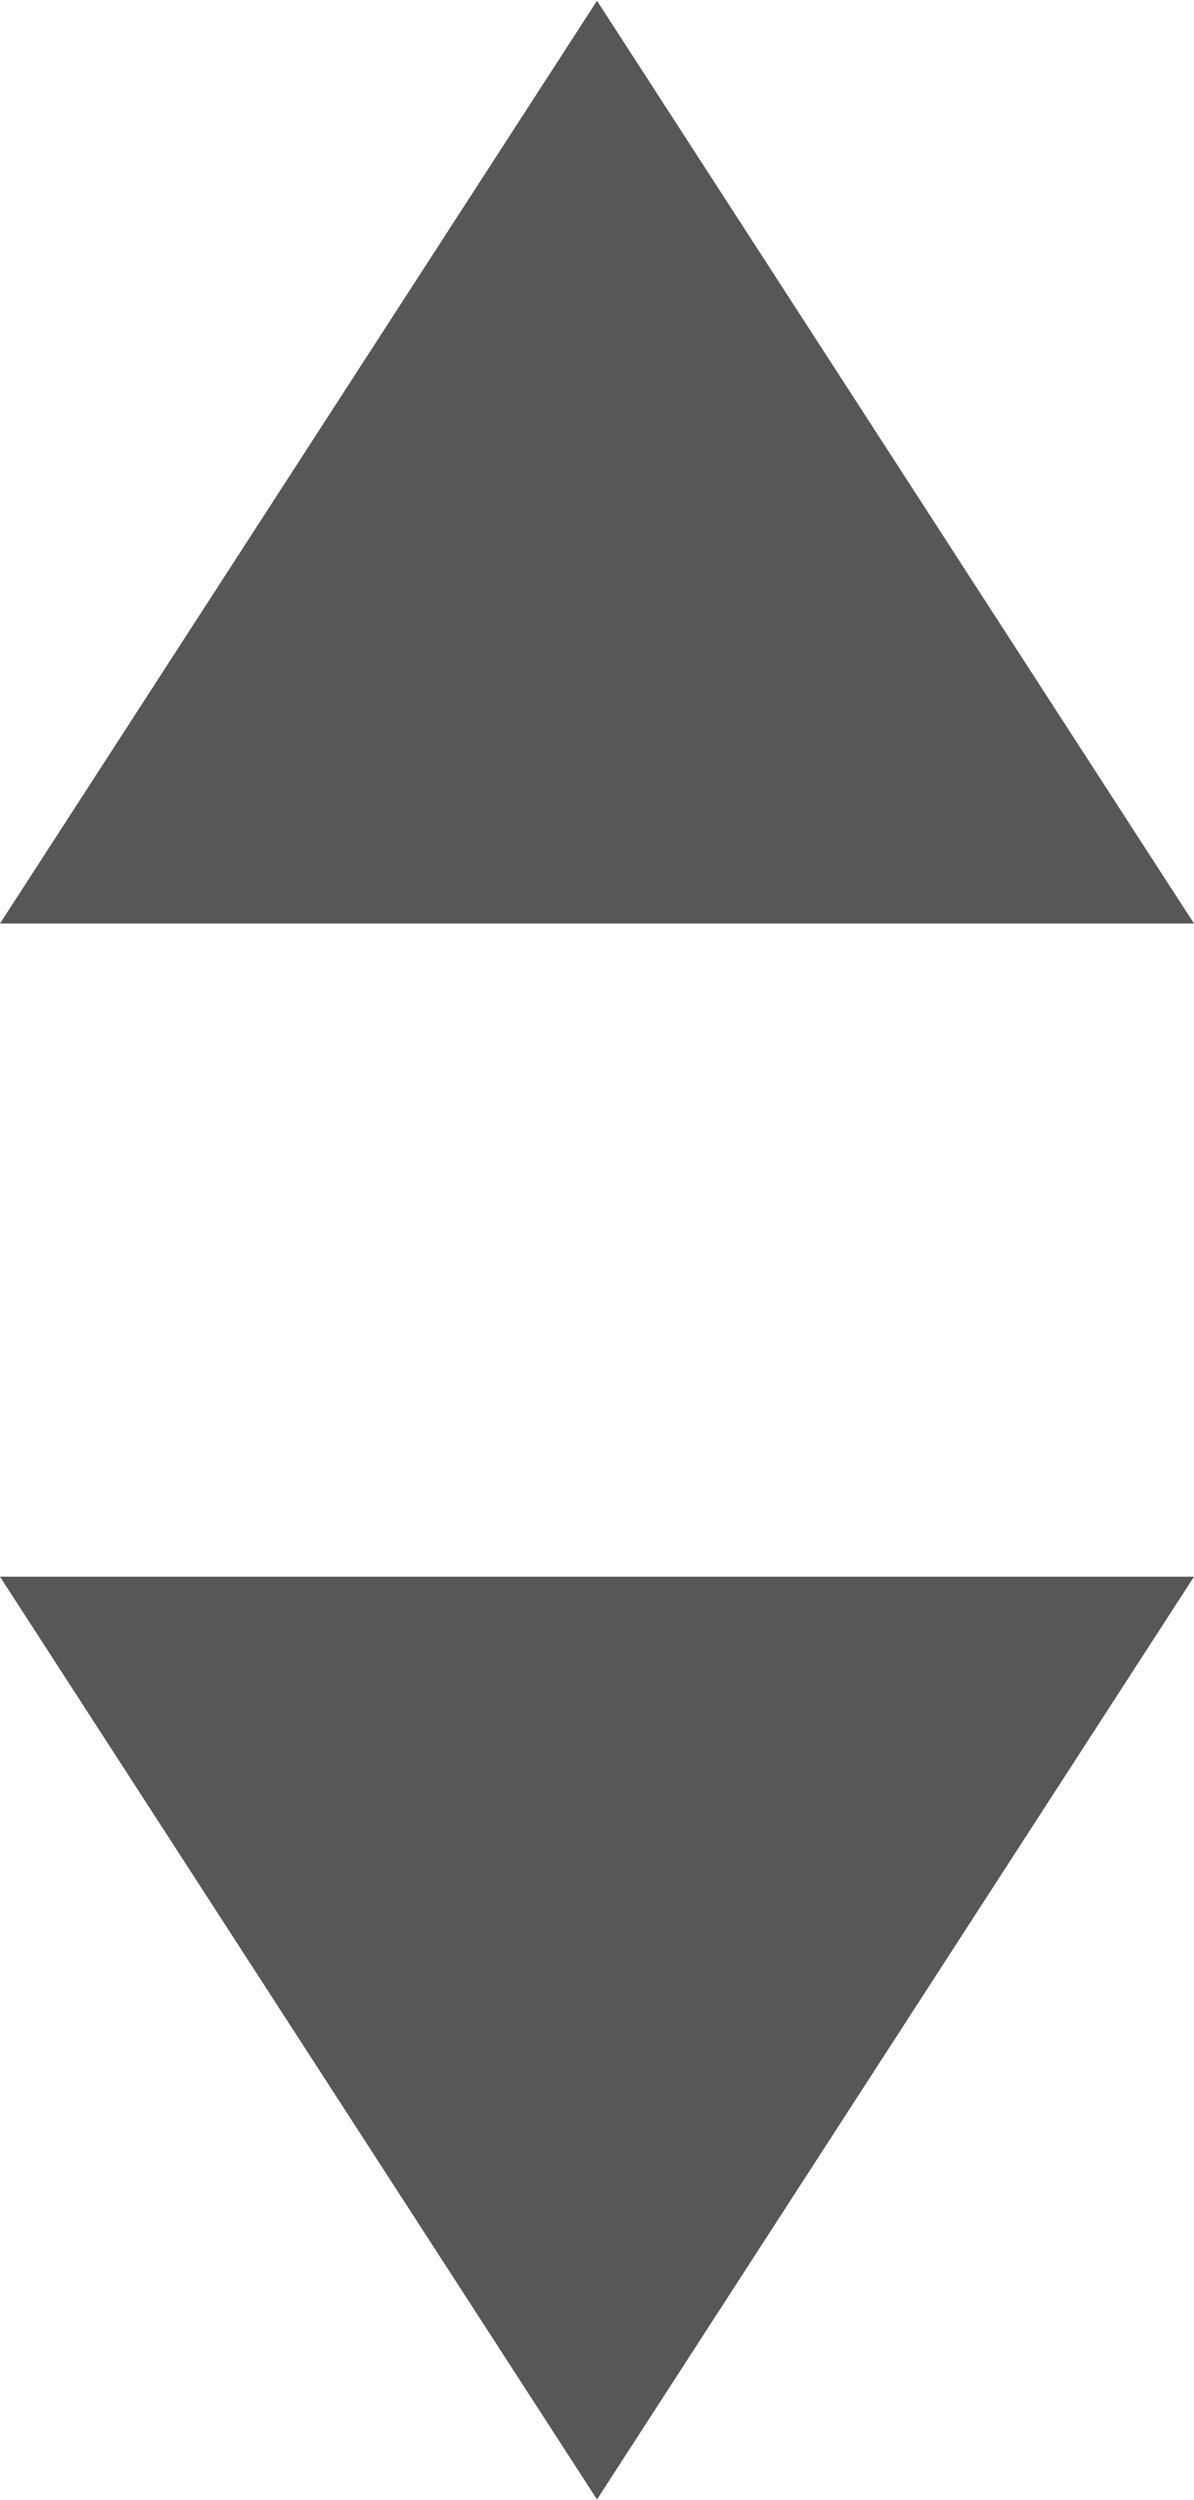 <svg xmlns="http://www.w3.org/2000/svg" width="4.788" height="10.025" viewBox="0 0 4.788 10.025"><path d="M3122.655,6.322h4.788l-2.394,3.7Zm0-2.619,2.394-3.7,2.394,3.7Z" transform="translate(-3122.655)" fill="#575757"/></svg>